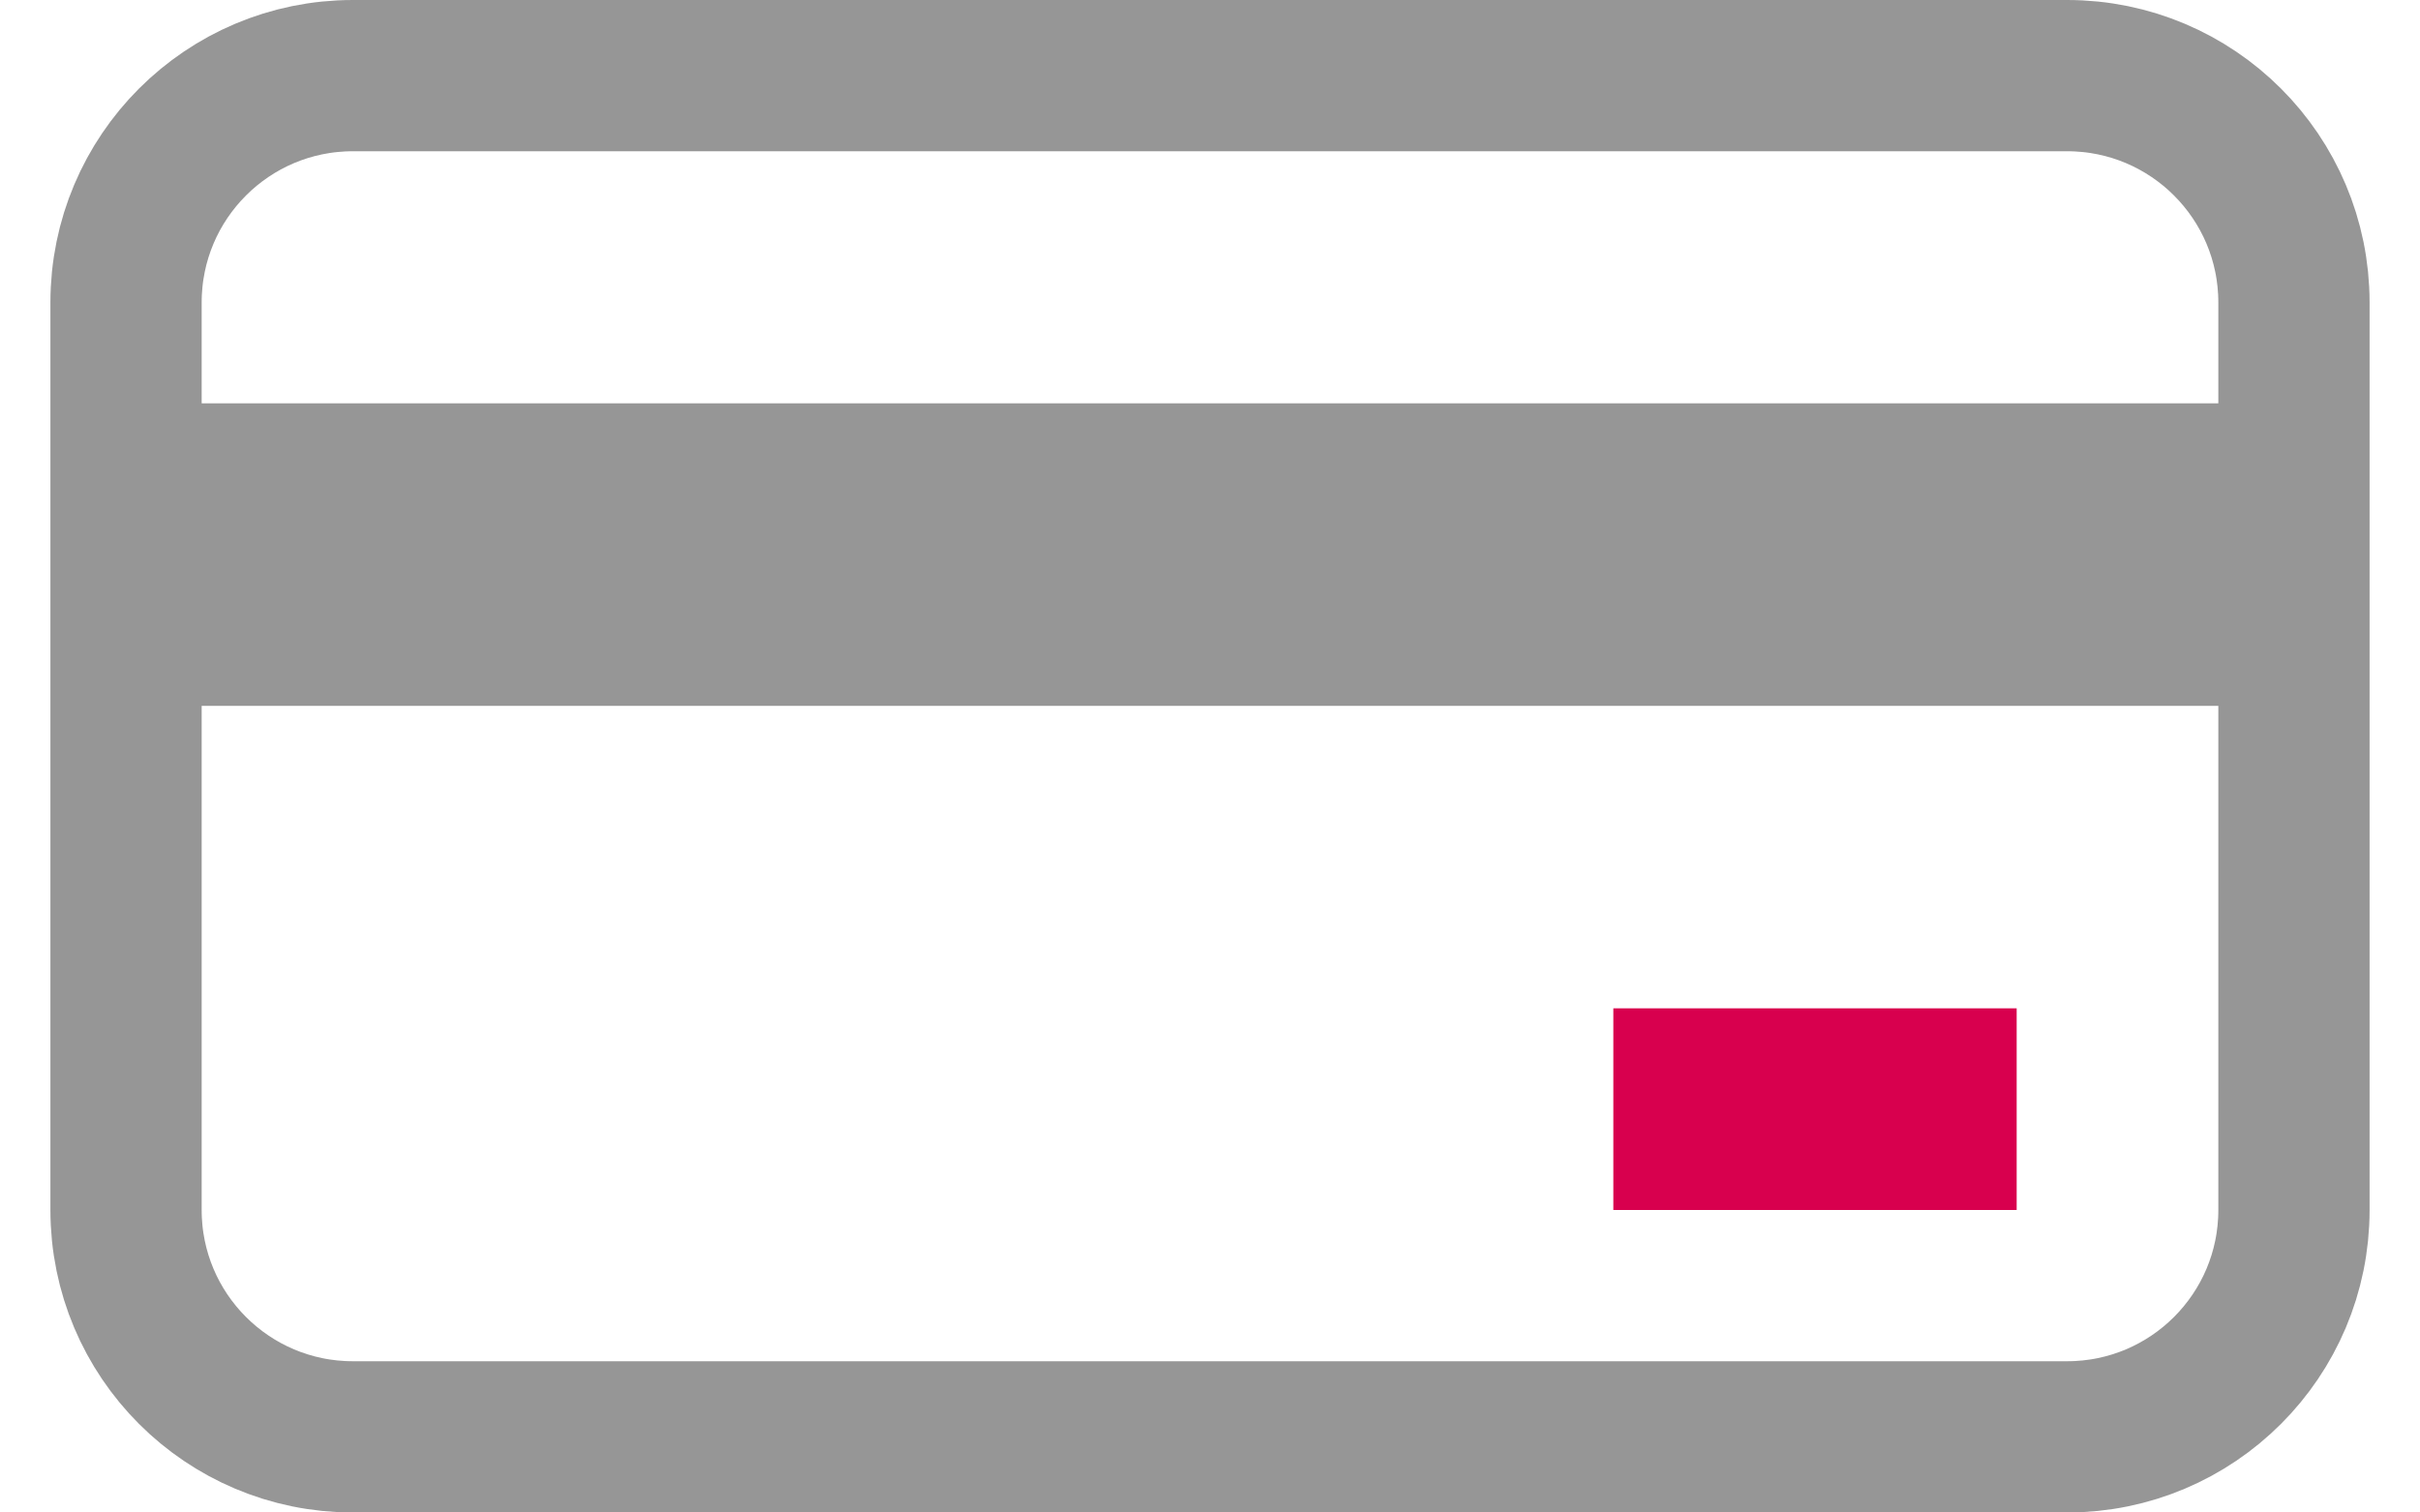 <svg width="24" height="15" viewBox="0 0 24 15" fill="none" xmlns="http://www.w3.org/2000/svg">
<path d="M1.25 6.25H22.75V12C22.75 13.243 21.743 14.25 20.5 14.25H3.5C2.257 14.25 1.25 13.243 1.25 12V6.25ZM22.75 4.75H1.25V3C1.25 1.757 2.257 0.75 3.5 0.75H20.5C21.743 0.75 22.75 1.757 22.75 3V4.75Z" stroke="#969696" stroke-width="1.5"/>
<rect x="16" y="10" width="4" height="2" fill="#D8004E"/>
</svg>
